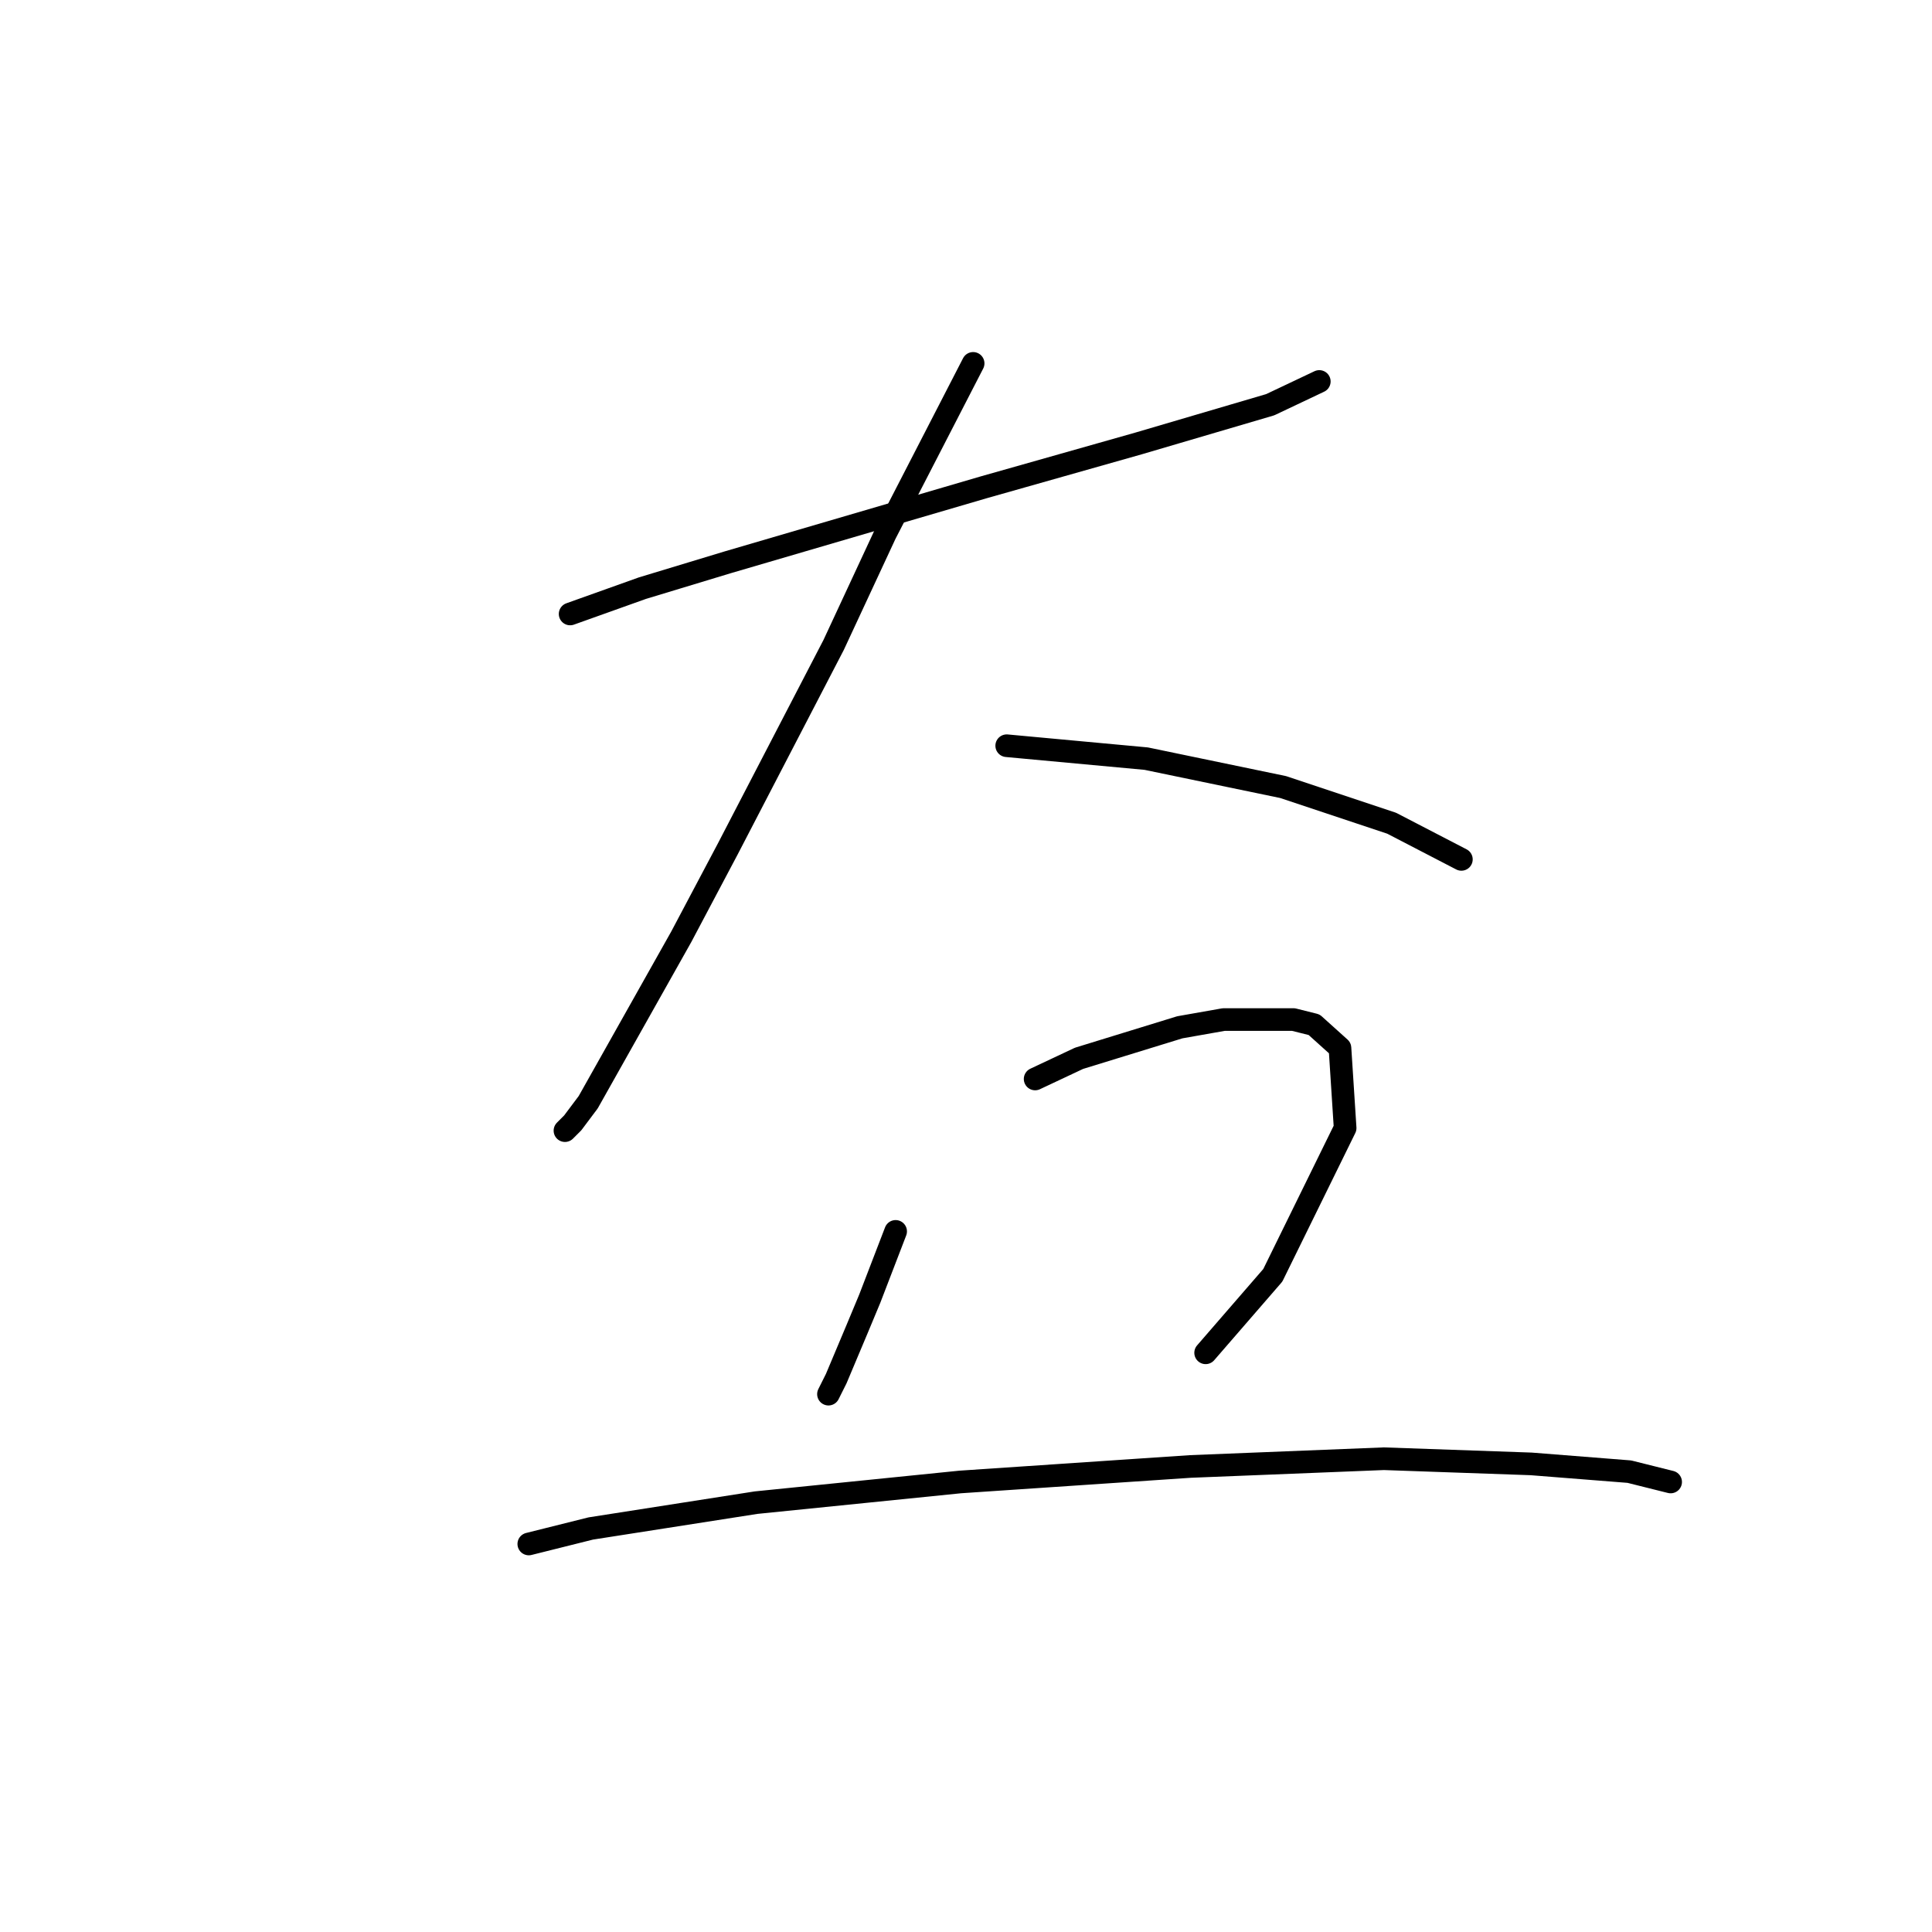 <?xml version="1.0" standalone="no"?>
    <svg width="256" height="256" xmlns="http://www.w3.org/2000/svg" version="1.1">
    <polyline stroke="black" stroke-width="3" stroke-linecap="round" fill="transparent" stroke-linejoin="round" points="75.545 81.354 85.13 77.931 96.426 74.508 130.314 64.581 150.853 58.762 168.31 53.627 174.814 50.546 174.814 50.546 " />
        <polyline stroke="black" stroke-width="3" stroke-linecap="round" fill="transparent" stroke-linejoin="round" points="128.945 48.15 117.307 70.742 110.46 85.462 96.426 112.504 90.264 124.142 77.941 146.05 75.887 148.789 74.86 149.816 74.86 149.816 " />
        <polyline stroke="black" stroke-width="3" stroke-linecap="round" fill="transparent" stroke-linejoin="round" points="133.395 98.812 151.88 100.523 170.022 104.289 184.399 109.081 193.641 113.873 193.641 113.873 " />
        <polyline stroke="black" stroke-width="3" stroke-linecap="round" fill="transparent" stroke-linejoin="round" points="118.676 163.166 116.964 167.616 115.253 172.066 113.541 176.173 110.803 182.677 109.776 184.731 109.776 184.731 " />
        <polyline stroke="black" stroke-width="3" stroke-linecap="round" fill="transparent" stroke-linejoin="round" points="137.16 142.969 142.98 140.231 156.33 136.123 162.149 135.096 171.391 135.096 174.13 135.781 177.553 138.862 178.237 149.473 168.653 168.985 159.753 179.254 159.753 179.254 " />
        <polyline stroke="black" stroke-width="3" stroke-linecap="round" fill="transparent" stroke-linejoin="round" points="70.068 204.585 78.283 202.531 100.191 199.108 127.233 196.369 157.699 194.316 183.372 193.289 202.884 193.973 215.891 195 221.368 196.369 221.368 196.369 " />
        </svg>